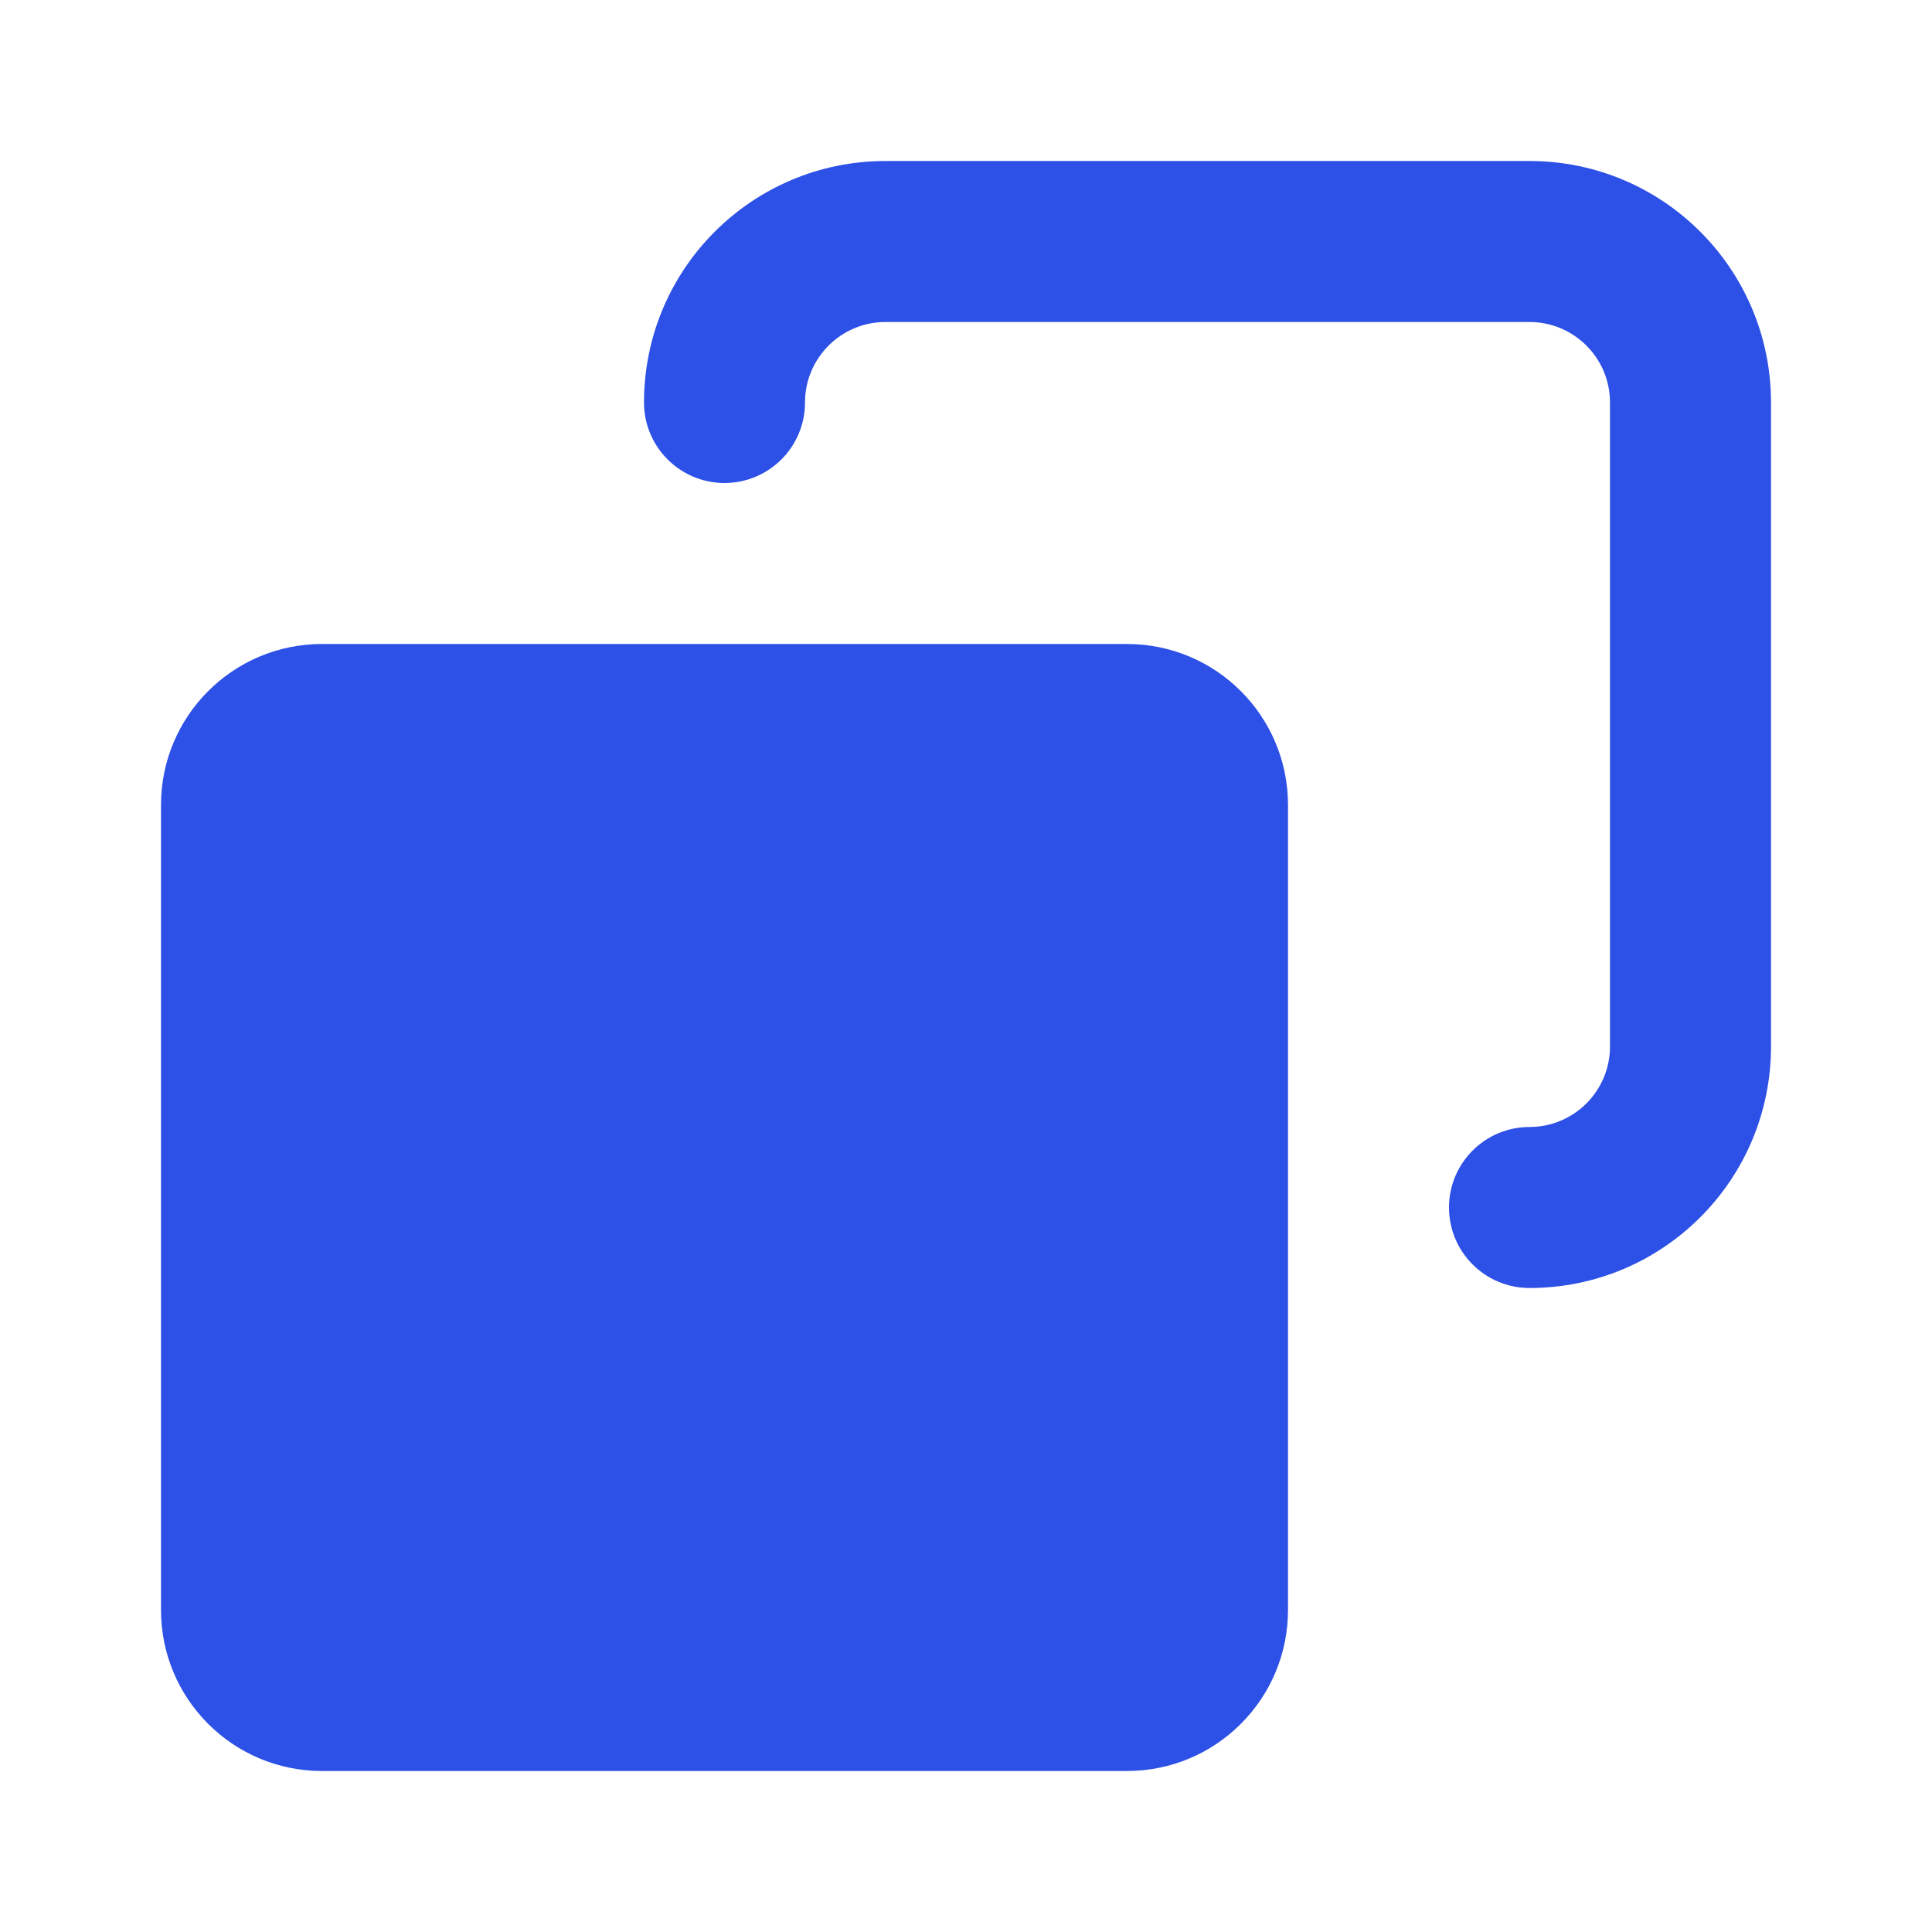 <svg width="24" height="24" viewBox="0 0 24 24" fill="none" xmlns="http://www.w3.org/2000/svg">
<path d="M11 2C9.343 2 8 3.343 8 5C8 5.552 8.448 6 9 6C9.552 6 10 5.552 10 5C10 4.448 10.448 4 11 4H19C19.552 4 20 4.448 20 5V13C20 13.552 19.552 14 19 14C18.448 14 18 14.448 18 15C18 15.552 18.448 16 19 16C20.657 16 22 14.657 22 13V5C22 3.343 20.657 2 19 2H11Z" fill="#2D50E6"/>
<path d="M2 10C2 8.895 2.895 8 4 8H14C15.105 8 16 8.895 16 10V20C16 21.105 15.105 22 14 22H4C2.895 22 2 21.105 2 20V10Z" fill="#2D50E6"/>
</svg>
